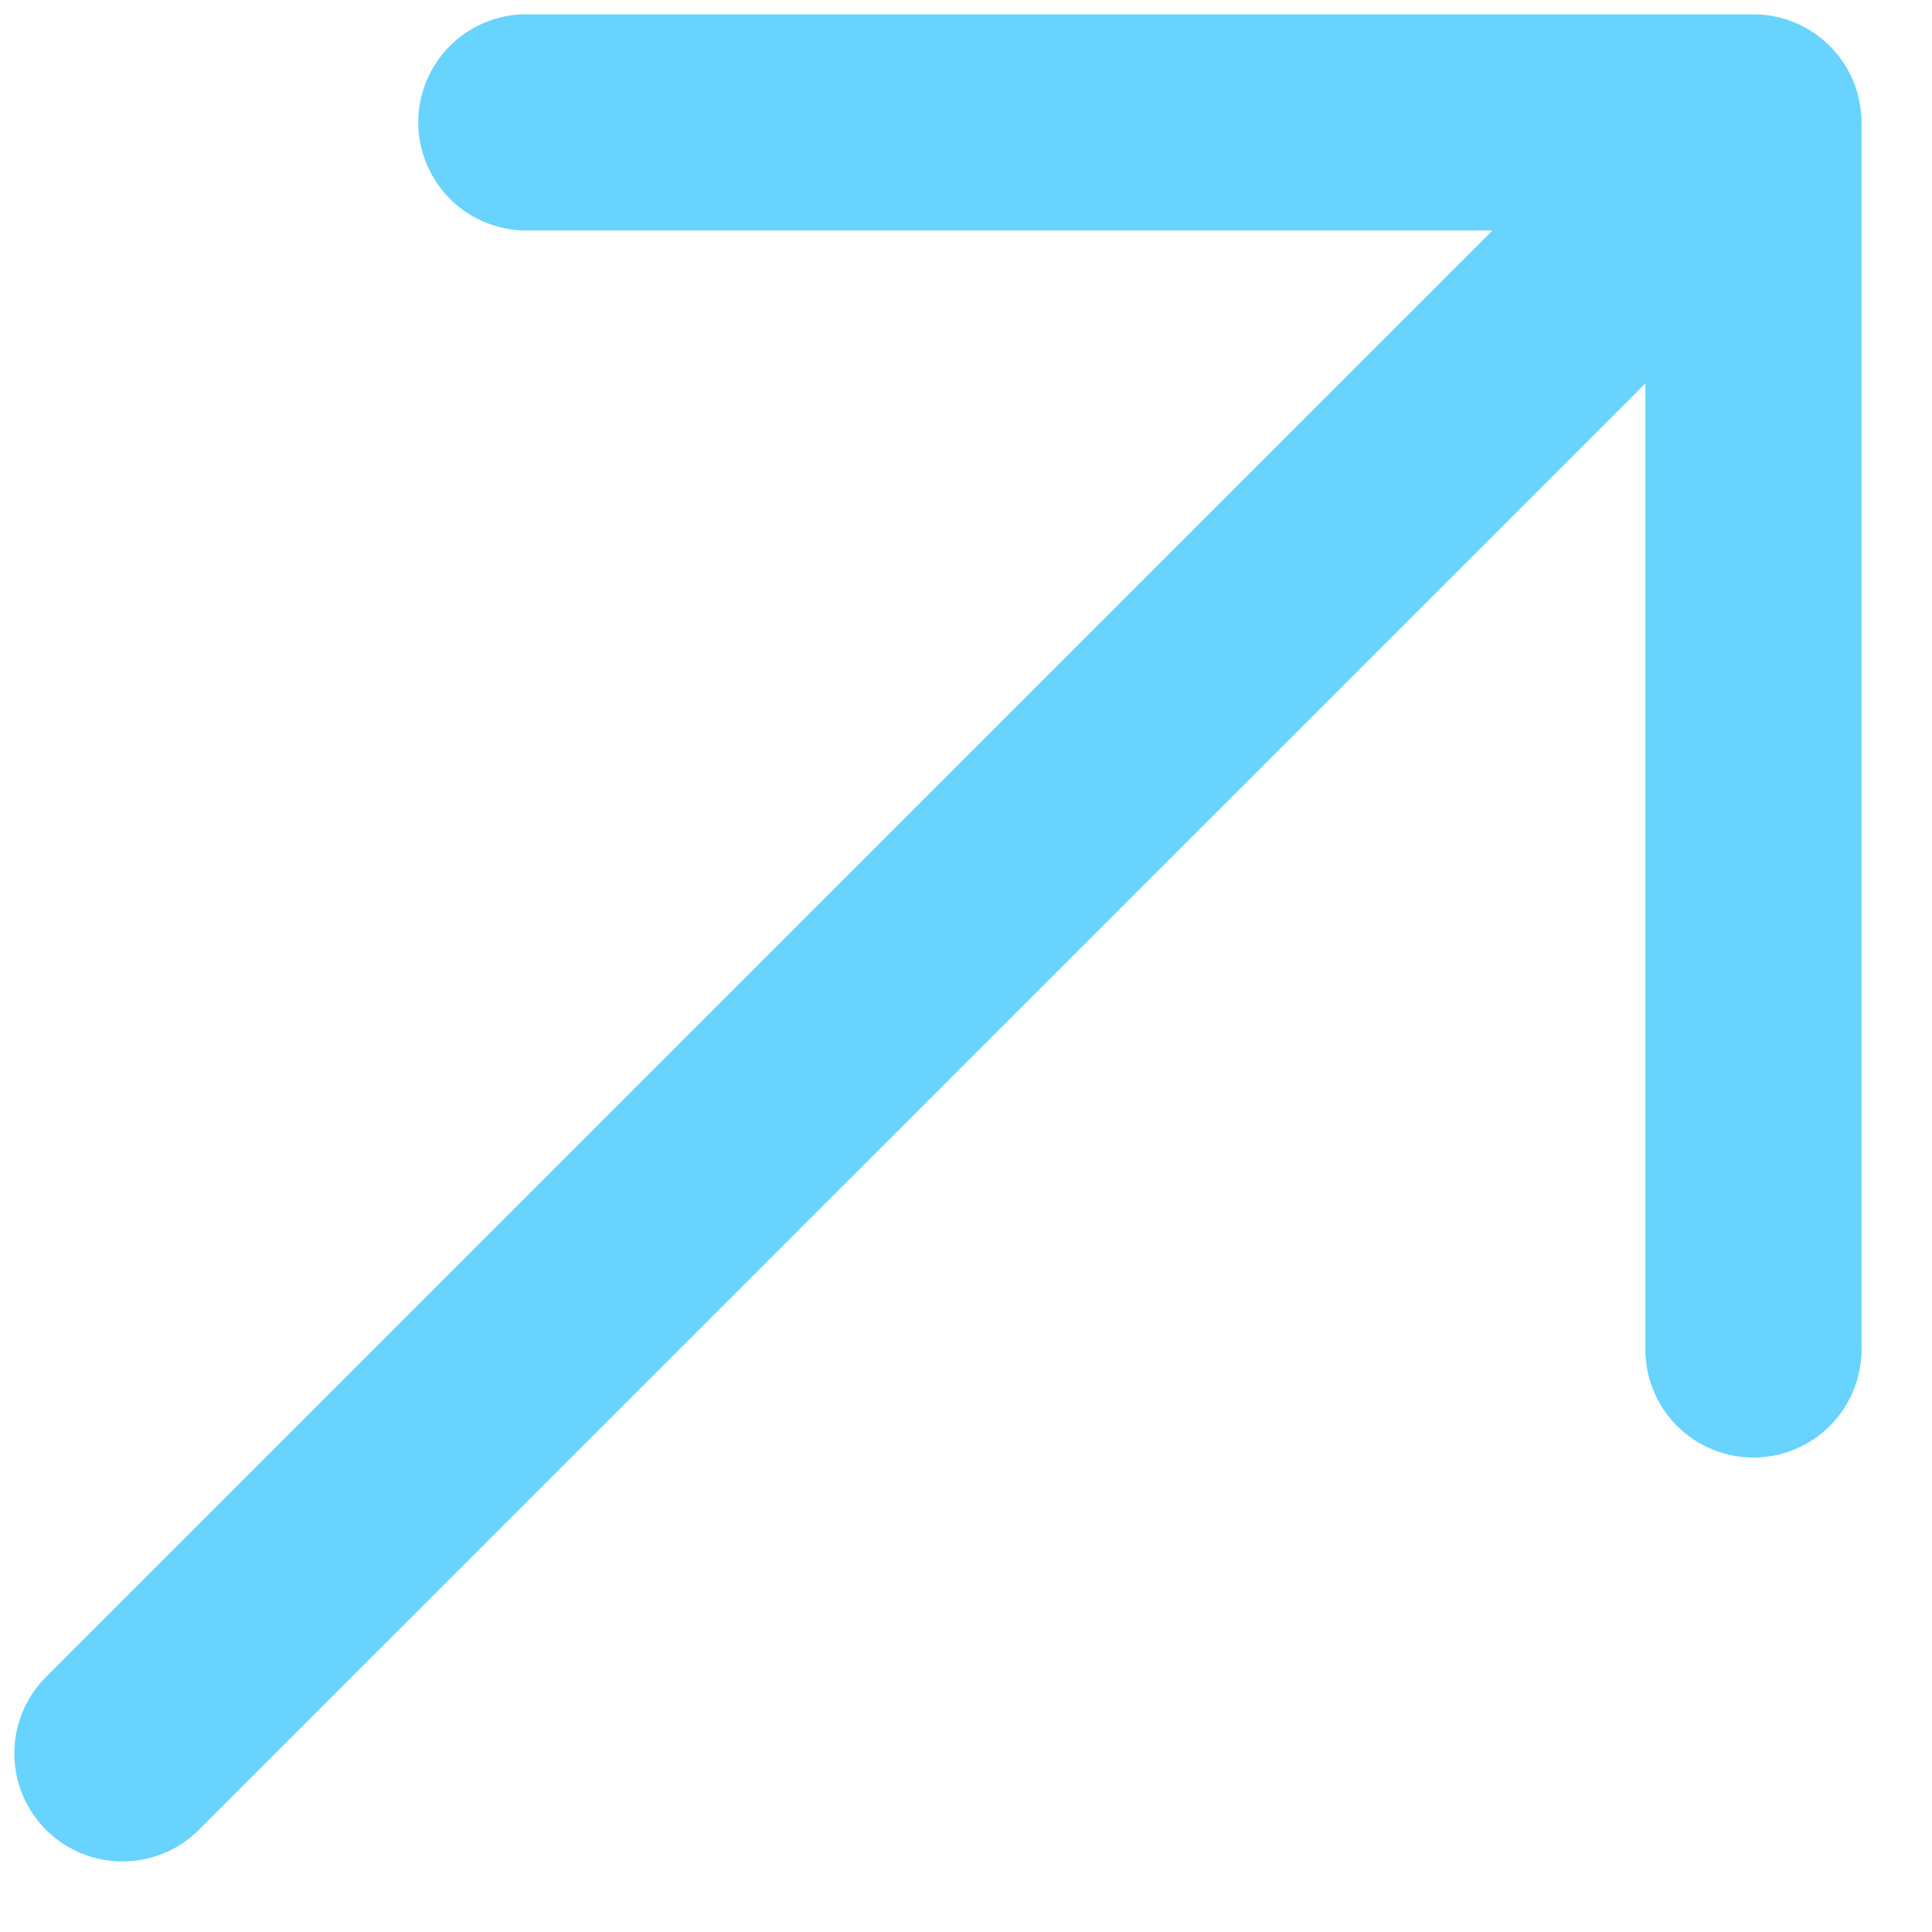 <svg width="21" height="21" viewBox="0 0 21 21" fill="none" xmlns="http://www.w3.org/2000/svg">
<path fill-rule="evenodd" clip-rule="evenodd" d="M19.059 0.156C19.371 0.156 19.669 0.28 19.889 0.5C20.11 0.72 20.233 1.019 20.234 1.33L20.234 14.626C20.239 14.784 20.213 14.941 20.156 15.088C20.1 15.236 20.014 15.37 19.905 15.484C19.795 15.597 19.664 15.688 19.518 15.749C19.373 15.811 19.217 15.843 19.059 15.843C18.901 15.843 18.745 15.811 18.6 15.749C18.455 15.688 18.323 15.597 18.214 15.484C18.104 15.37 18.018 15.236 17.962 15.088C17.905 14.941 17.879 14.784 17.885 14.626L17.885 4.167L2.162 19.889C1.942 20.11 1.643 20.233 1.331 20.233C1.019 20.233 0.72 20.11 0.5 19.889C0.28 19.669 0.156 19.37 0.156 19.058C0.156 18.746 0.28 18.448 0.5 18.227L16.223 2.505L5.763 2.505C5.605 2.51 5.448 2.484 5.301 2.427C5.153 2.371 5.019 2.285 4.905 2.176C4.792 2.066 4.702 1.935 4.64 1.789C4.578 1.644 4.546 1.488 4.546 1.33C4.546 1.172 4.578 1.016 4.64 0.871C4.702 0.725 4.792 0.594 4.905 0.484C5.019 0.375 5.153 0.289 5.301 0.233C5.448 0.176 5.605 0.15 5.763 0.156L19.059 0.156Z" fill="#68D3FD"/>
</svg>
